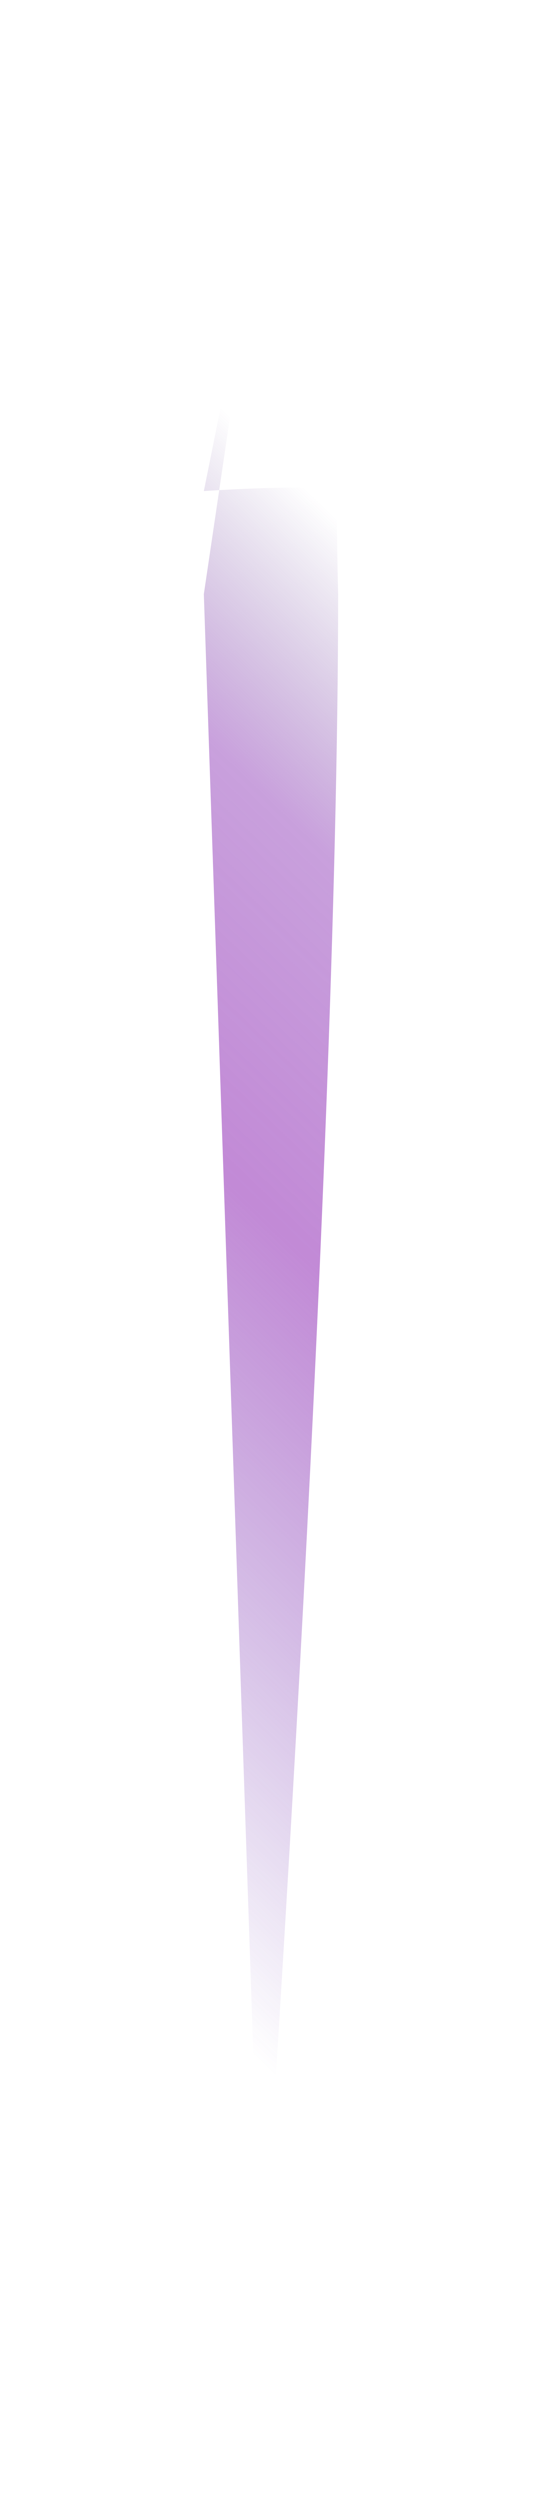 <svg xmlns="http://www.w3.org/2000/svg" xmlns:xlink="http://www.w3.org/1999/xlink" viewBox="4990.009 -684.661 32.61 146.914">
  <defs>
    <style>
      .cls-1 {
        opacity: 0.593;
        fill: url(#linear-gradient);
      }

      .cls-2 {
        filter: url(#Path_1871);
      }
    </style>
    <linearGradient id="linear-gradient" x1="0.941" y1="0.909" x2="1" y2="0.135" gradientUnits="objectBoundingBox">
      <stop offset="0" stop-color="#4c2a81" stop-opacity="0"/>
      <stop offset="0.214" stop-color="#8a33b5" stop-opacity="0.784"/>
      <stop offset="0.473" stop-color="#9839ba"/>
      <stop offset="1" stop-color="#561da3" stop-opacity="0"/>
    </linearGradient>
    <filter id="Path_1871" x="4990.009" y="-684.661" width="32.61" height="146.914" filterUnits="userSpaceOnUse">
      <feOffset dy="3" input="SourceAlpha"/>
      <feGaussianBlur stdDeviation="3" result="blur"/>
      <feFlood flood-color="#ff7bd6"/>
      <feComposite operator="in" in2="blur"/>
      <feComposite in="SourceGraphic"/>
    </filter>
  </defs>
  <g class="cls-2" transform="matrix(1, 0, 0, 1, 0, 0)">
    <path id="Path_1871-2" data-name="Path 1871" class="cls-1" d="M853.769,1485.2l3.394,100.006-3.394,22.909,3.394-16.852s-6.883.464-7.906,0c-1.808-.822.5,14.005,0-6.057C849.256,1550.263,853.769,1485.2,853.769,1485.2Z" transform="translate(5859.17 932.46) rotate(180)"/>
  </g>
</svg>
